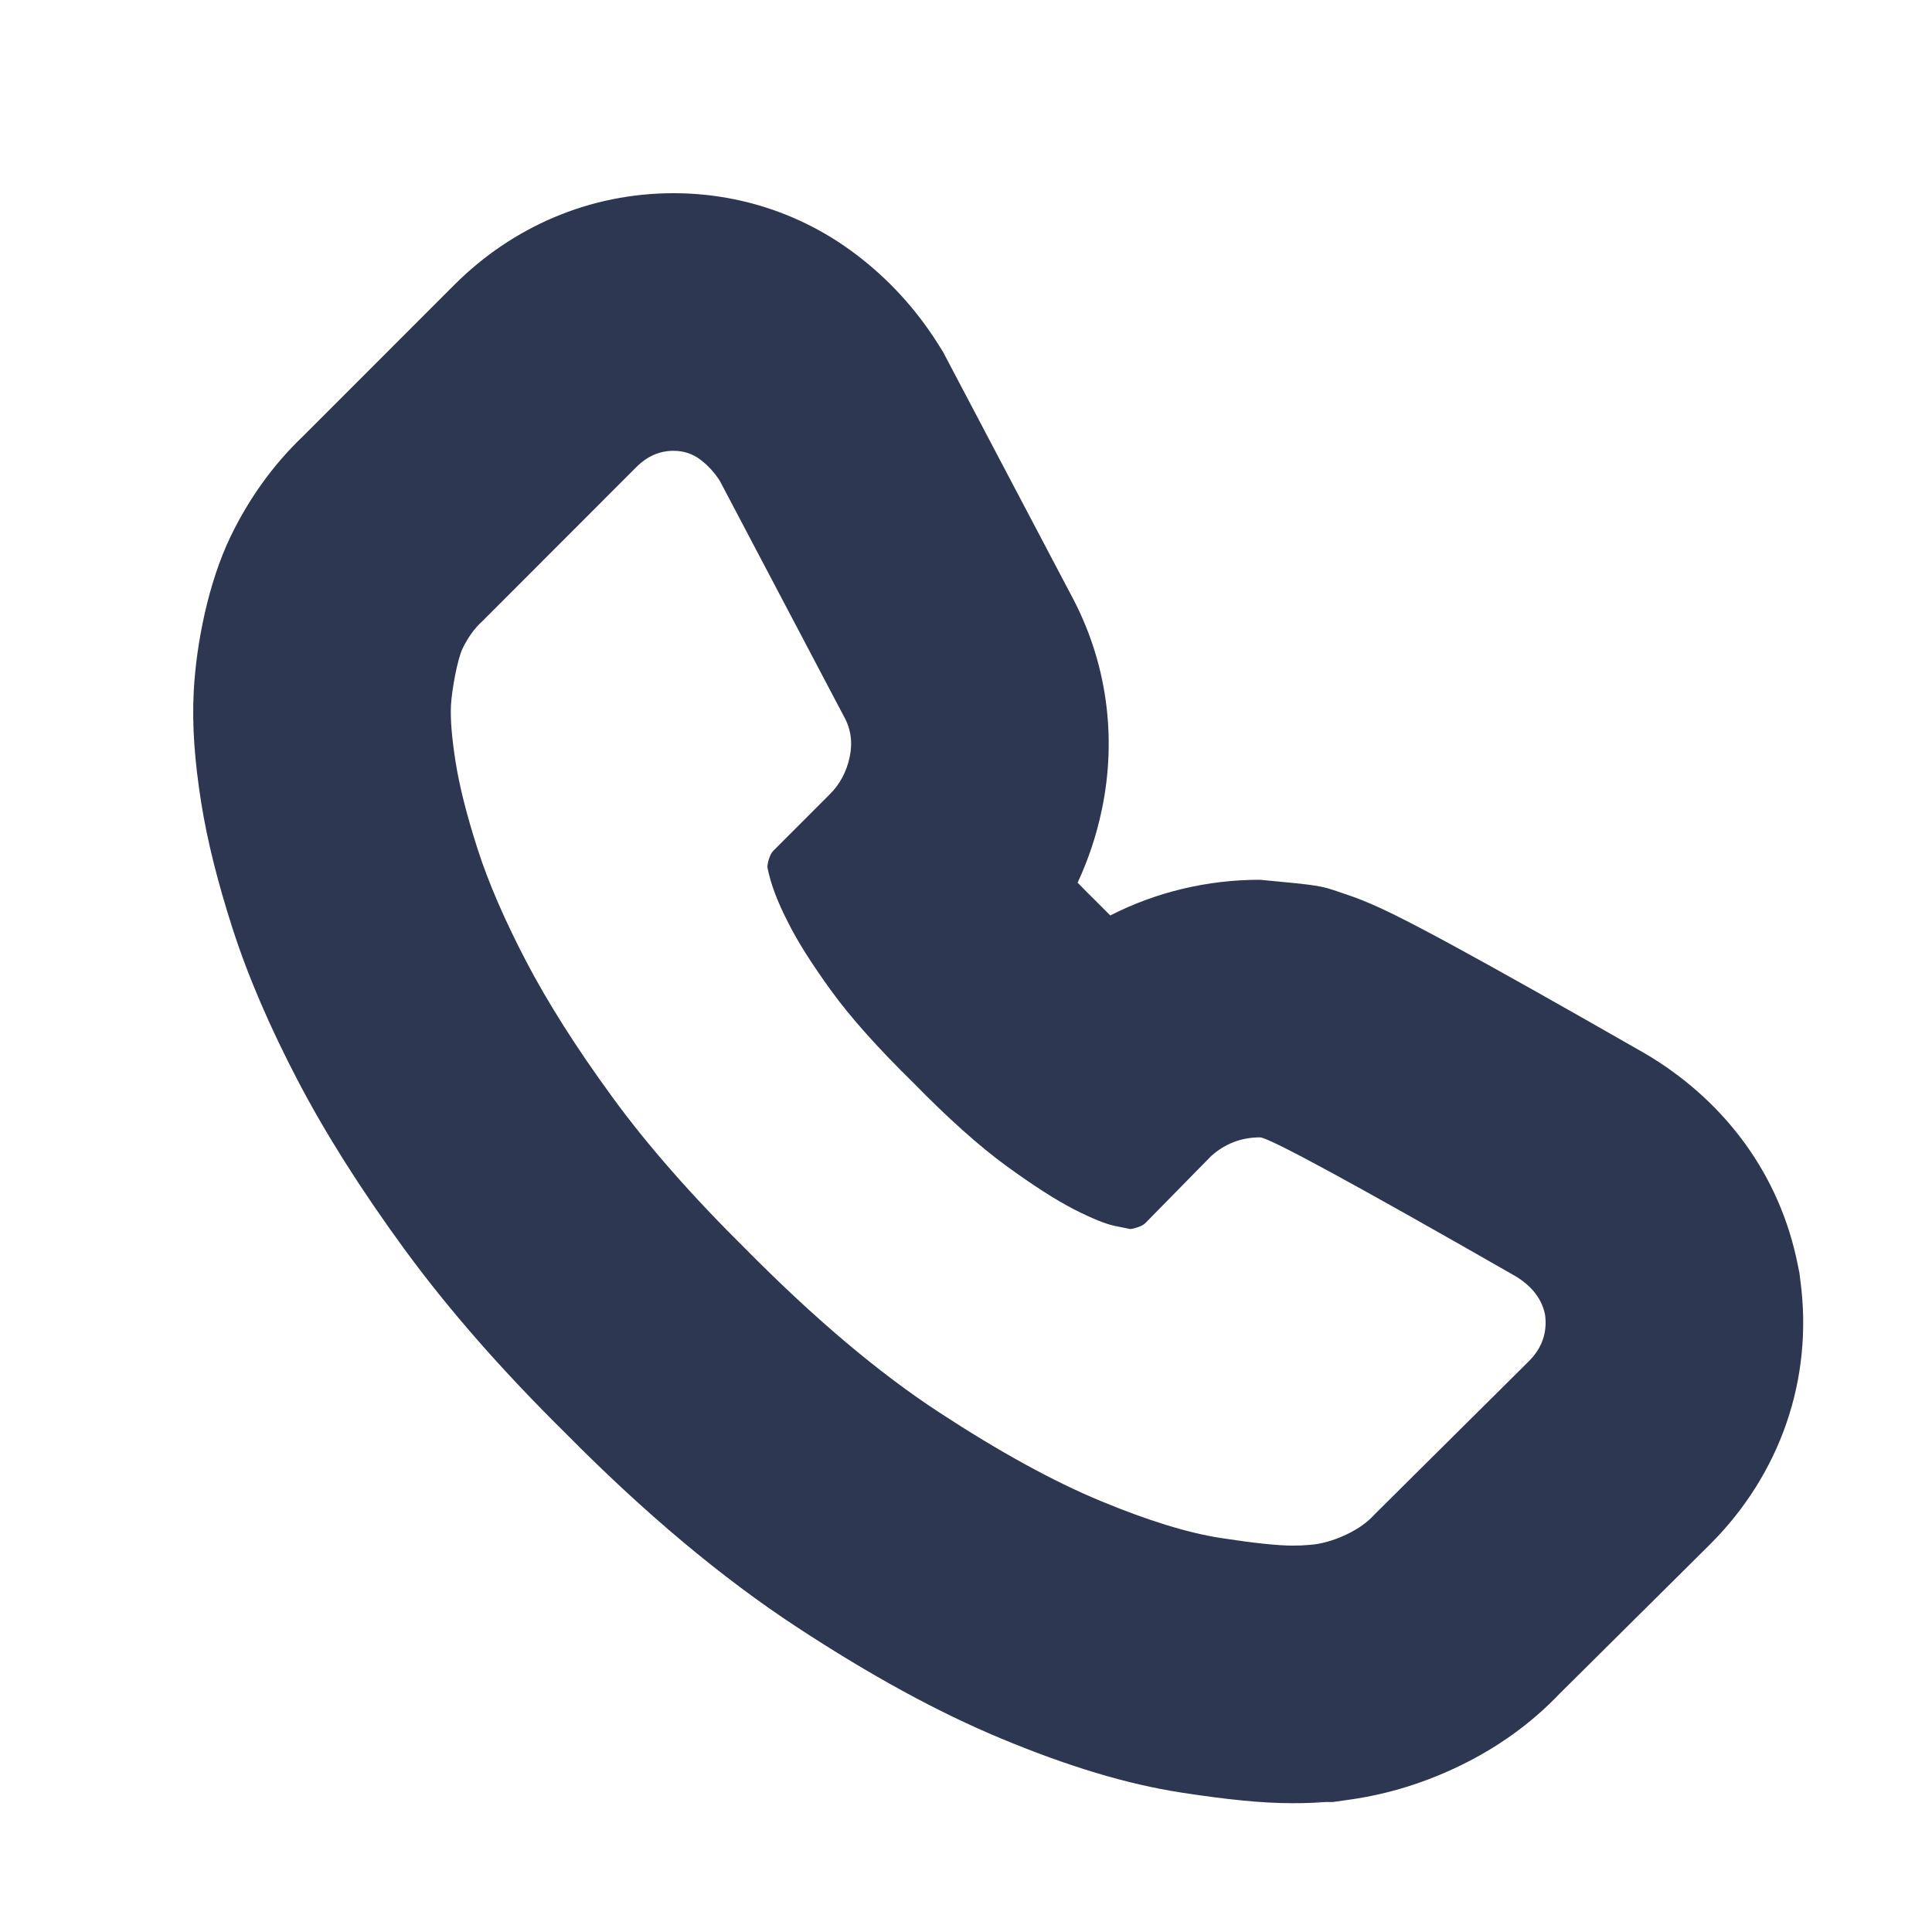 <?xml version="1.0" encoding="UTF-8"?>
<svg viewBox="0 0 30 30" version="1.1" xmlns="http://www.w3.org/2000/svg" xmlns:xlink="http://www.w3.org/1999/xlink">

    <g id="icons/contactMobile/dark" stroke="none" stroke-width="1" fill="none" fill-rule="evenodd">
        <path d="M23.992,20.416 C23.944,20.176 23.794,19.978 23.542,19.822 C21.026,18.381 19.701,17.661 19.565,17.661 C19.277,17.661 19.025,17.757 18.809,17.949 L17.783,18.994 C17.759,19.018 17.72,19.039 17.666,19.057 C17.612,19.075 17.573,19.084 17.549,19.084 L17.324,19.039 C17.174,19.009 16.958,18.922 16.676,18.778 C16.394,18.633 16.043,18.408 15.623,18.102 C15.204,17.796 14.724,17.367 14.184,16.815 C13.632,16.274 13.206,15.797 12.906,15.383 C12.606,14.969 12.384,14.618 12.24,14.329 C12.072,14.005 11.964,13.717 11.916,13.465 C11.916,13.429 11.925,13.384 11.943,13.33 C11.961,13.276 11.982,13.237 12.006,13.213 L12.888,12.33 C13.044,12.174 13.146,11.982 13.194,11.754 C13.242,11.526 13.212,11.316 13.104,11.124 L11.178,7.468 C11.094,7.336 10.992,7.225 10.872,7.135 C10.752,7.045 10.614,7 10.458,7 C10.242,7 10.05,7.084 9.882,7.252 L7.489,9.647 C7.369,9.755 7.267,9.896 7.183,10.07 C7.099,10.245 7.015,10.728 7.003,10.944 C6.991,11.16 7.015,11.457 7.075,11.835 C7.135,12.213 7.249,12.664 7.417,13.186 C7.585,13.708 7.837,14.29 8.173,14.933 C8.509,15.575 8.953,16.274 9.505,17.031 C10.056,17.787 10.752,18.579 11.592,19.408 C12.648,20.476 13.644,21.317 14.58,21.929 C15.515,22.541 16.352,23.001 17.09,23.307 C17.828,23.613 18.452,23.805 18.962,23.883 C19.472,23.961 19.841,24 20.069,24 C20.165,24 20.243,23.997 20.303,23.991 C20.363,23.985 20.399,23.982 20.411,23.982 C20.579,23.958 20.75,23.904 20.923,23.82 C21.097,23.736 21.238,23.634 21.346,23.514 L23.74,21.137 C23.944,20.933 24.028,20.692 23.992,20.416 Z M22.664,27.421 C22.131,27.679 21.566,27.857 20.976,27.942 L20.695,27.982 L20.411,27.982 C20.529,27.982 20.563,27.983 20.604,27.98 C20.418,27.995 20.248,28 20.069,28 C19.588,28 19.052,27.943 18.356,27.837 C17.487,27.704 16.569,27.421 15.558,27.001 C14.568,26.591 13.52,26.016 12.39,25.276 C11.197,24.496 9.989,23.477 8.783,22.256 C7.797,21.283 6.961,20.33 6.273,19.388 C5.611,18.481 5.063,17.617 4.628,16.787 C4.193,15.954 3.852,15.167 3.609,14.411 C3.383,13.707 3.22,13.064 3.124,12.462 C3.024,11.827 2.979,11.27 3.009,10.722 C3.05,9.99 3.232,9.055 3.58,8.332 C3.86,7.752 4.233,7.224 4.707,6.772 L7.053,4.425 C7.952,3.525 9.151,3 10.458,3 C11.471,3 12.453,3.32 13.273,3.936 C13.783,4.318 14.214,4.787 14.554,5.322 L14.641,5.46 L16.627,9.23 C17.188,10.265 17.348,11.439 17.108,12.578 C17.026,12.97 16.9,13.348 16.733,13.706 C16.826,13.802 16.93,13.906 17.044,14.018 C17.112,14.087 17.177,14.153 17.24,14.215 C17.953,13.852 18.744,13.661 19.565,13.661 C20.495,13.749 20.495,13.749 20.81,13.856 C21.054,13.939 21.054,13.939 21.206,14.001 C21.352,14.061 21.496,14.128 21.658,14.208 C21.897,14.326 22.197,14.483 22.571,14.687 C23.265,15.064 24.248,15.617 25.53,16.351 L25.649,16.422 C26.796,17.133 27.636,18.242 27.914,19.632 L27.941,19.765 L27.958,19.899 C28.157,21.419 27.642,22.891 26.559,23.975 L24.216,26.301 C23.766,26.773 23.24,27.143 22.664,27.421 Z" id="Shape-Copy" fill="#2E3751" fill-rule="nonzero"/>
    </g>
</svg>